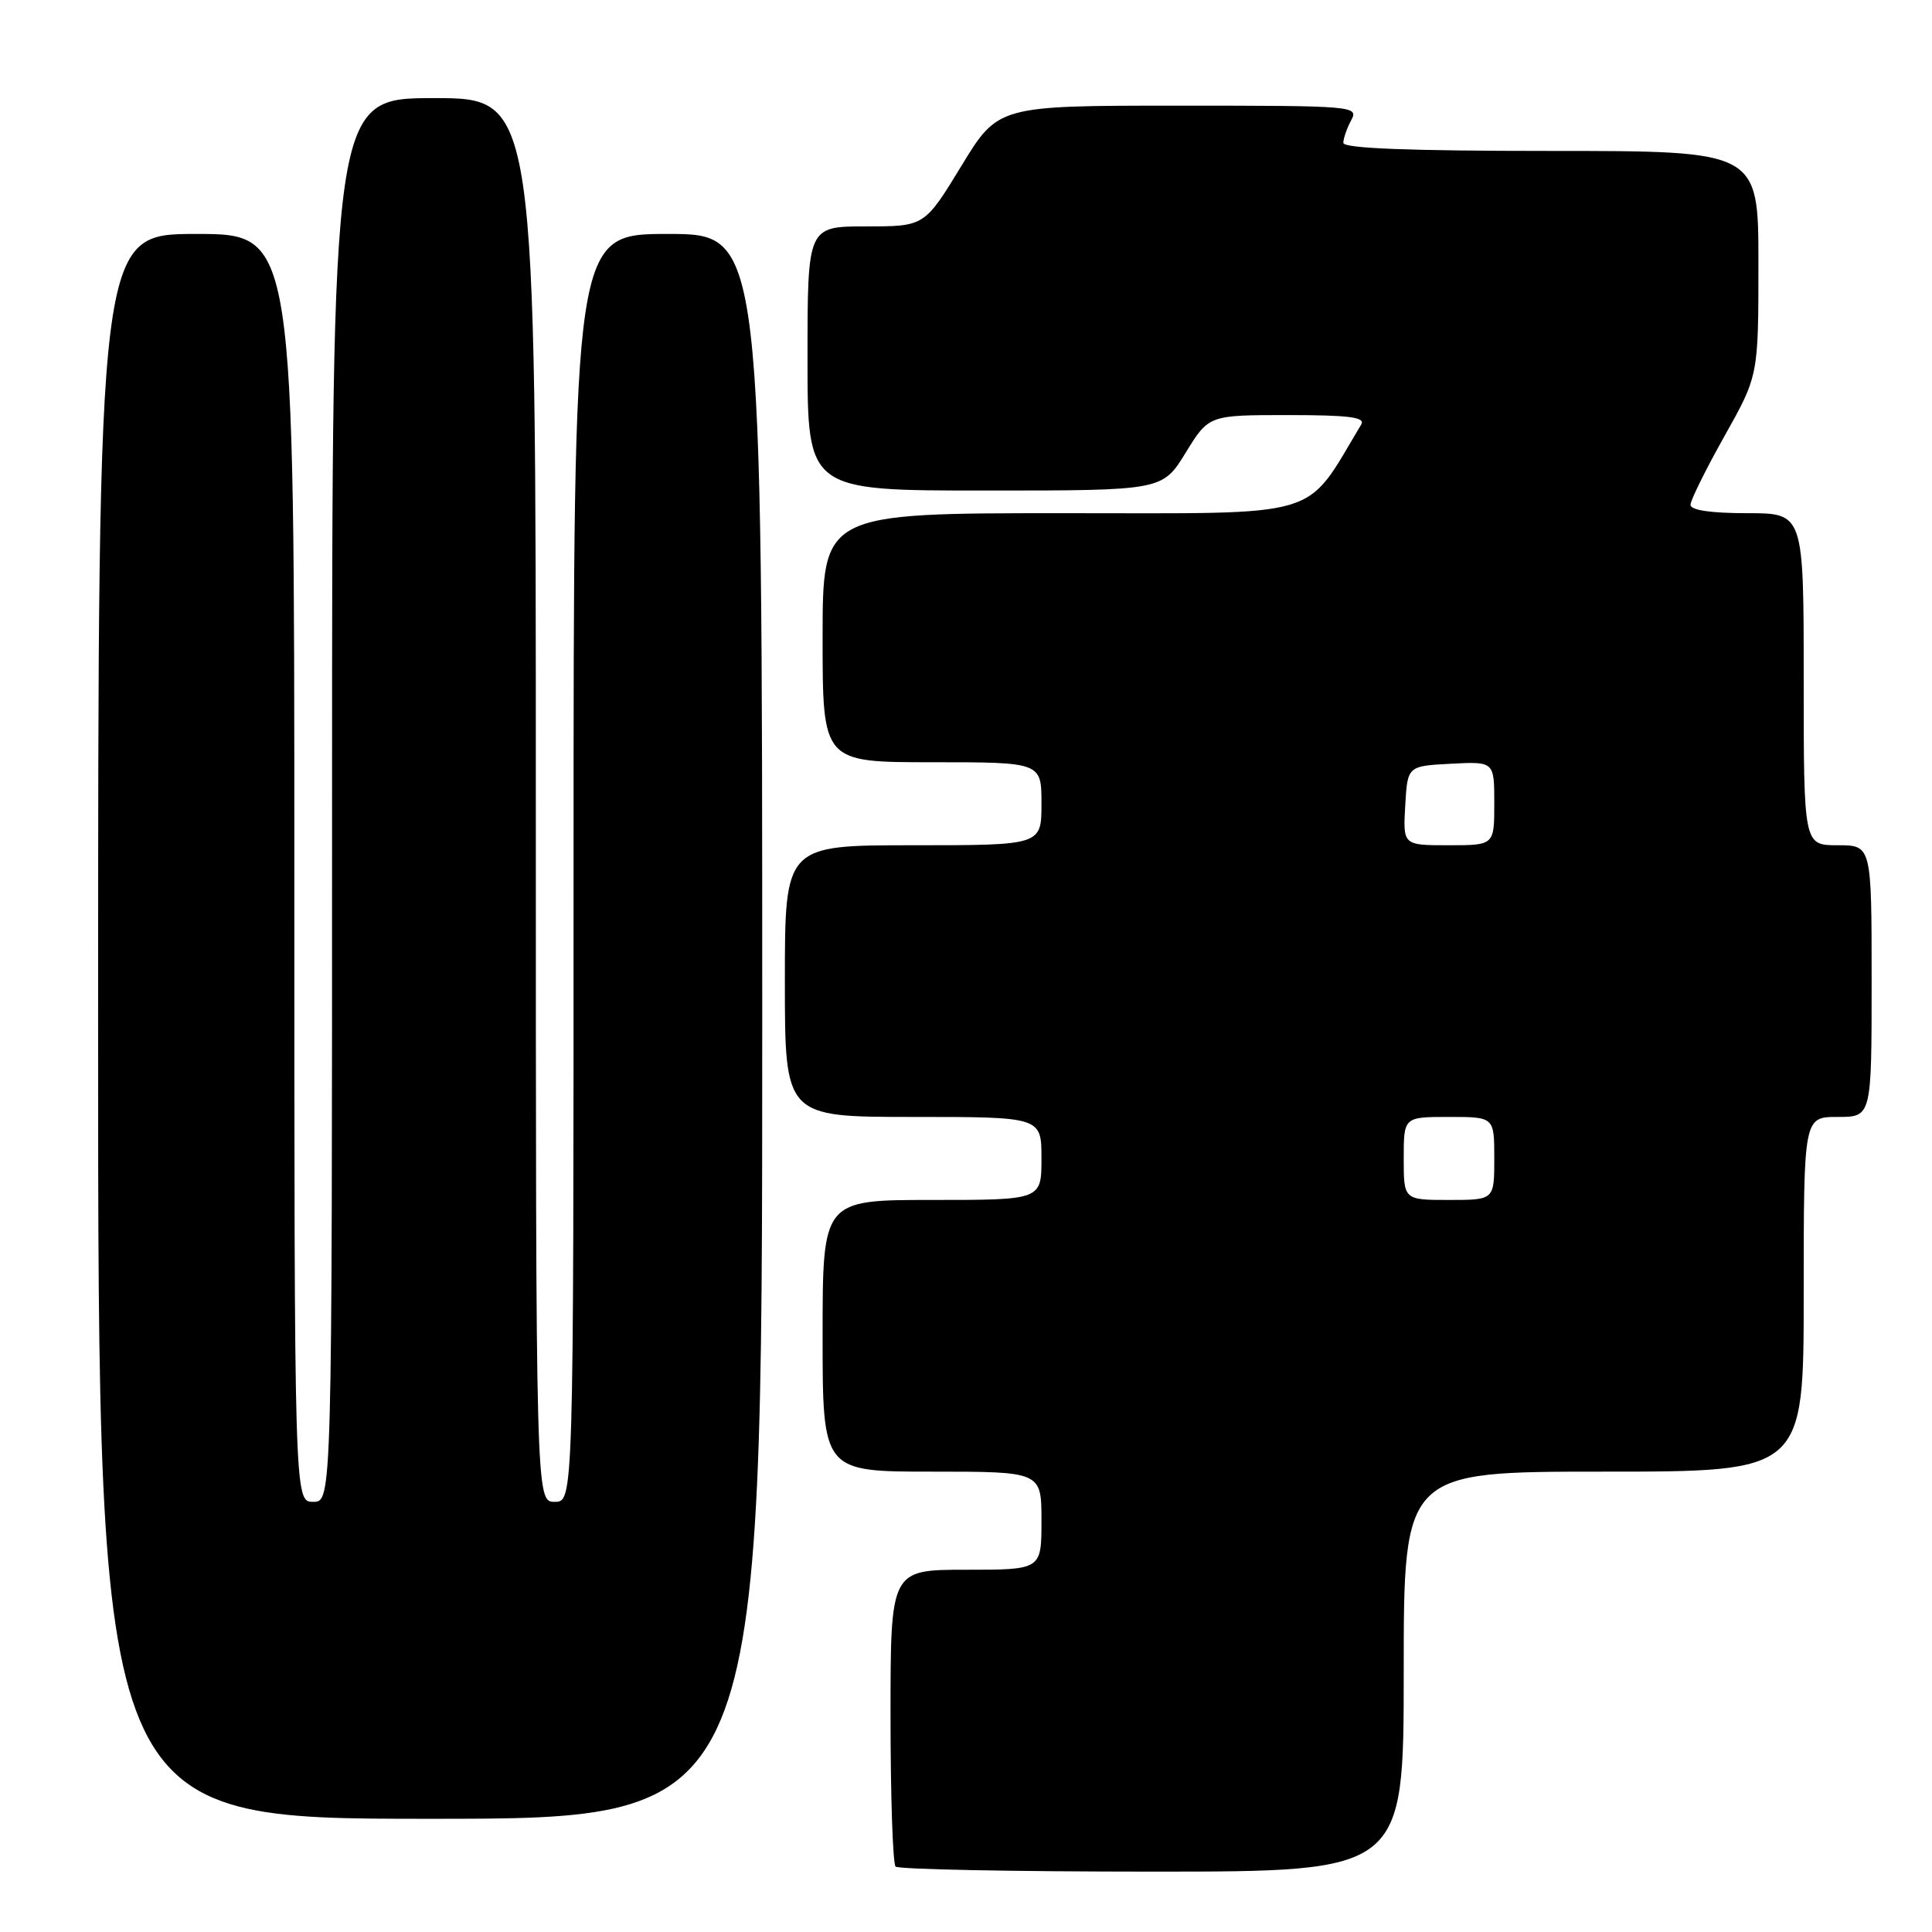 <?xml version="1.0" encoding="UTF-8" standalone="no"?>
<!DOCTYPE svg PUBLIC "-//W3C//DTD SVG 1.1//EN" "http://www.w3.org/Graphics/SVG/1.1/DTD/svg11.dtd" >
<svg xmlns="http://www.w3.org/2000/svg" xmlns:xlink="http://www.w3.org/1999/xlink" version="1.1" viewBox="0 0 256 256">
 <g >
 <path fill="currentColor"
d=" M 186.00 221.50 C 186.00 195.00 186.00 195.00 212.50 195.00 C 239.00 195.00 239.00 195.00 239.00 171.50 C 239.00 148.00 239.00 148.00 243.50 148.00 C 248.00 148.00 248.00 148.00 248.00 130.00 C 248.00 112.00 248.00 112.00 243.50 112.00 C 239.00 112.00 239.00 112.00 239.00 90.00 C 239.00 68.00 239.00 68.00 231.50 68.00 C 226.69 68.00 224.00 67.60 224.00 66.89 C 224.00 66.29 226.03 62.19 228.50 57.79 C 233.00 49.78 233.00 49.78 233.00 34.89 C 233.00 20.00 233.00 20.00 205.50 20.00 C 186.70 20.00 178.00 19.66 178.00 18.93 C 178.00 18.35 178.47 17.00 179.04 15.93 C 180.05 14.05 179.49 14.00 156.16 14.00 C 132.25 14.00 132.25 14.00 127.38 22.00 C 122.50 30.00 122.50 30.00 114.75 30.00 C 107.00 30.00 107.00 30.00 107.00 47.50 C 107.00 65.00 107.00 65.00 130.51 65.00 C 154.02 65.00 154.02 65.00 157.10 60.00 C 160.17 55.00 160.17 55.00 170.64 55.00 C 178.76 55.00 180.95 55.28 180.37 56.25 C 172.74 68.93 175.86 68.00 140.97 68.00 C 109.00 68.00 109.00 68.00 109.00 84.50 C 109.00 101.00 109.00 101.00 123.50 101.00 C 138.00 101.00 138.00 101.00 138.00 106.50 C 138.00 112.00 138.00 112.00 121.00 112.00 C 104.00 112.00 104.00 112.00 104.00 130.00 C 104.00 148.00 104.00 148.00 121.00 148.00 C 138.00 148.00 138.00 148.00 138.00 153.50 C 138.00 159.00 138.00 159.00 123.50 159.00 C 109.00 159.00 109.00 159.00 109.00 177.00 C 109.00 195.00 109.00 195.00 123.50 195.00 C 138.00 195.00 138.00 195.00 138.00 201.50 C 138.00 208.00 138.00 208.00 128.00 208.00 C 118.00 208.00 118.00 208.00 118.00 227.33 C 118.00 237.97 118.30 246.97 118.67 247.33 C 119.03 247.70 134.33 248.00 152.67 248.00 C 186.00 248.00 186.00 248.00 186.00 221.50 Z  M 101.00 136.00 C 101.00 31.00 101.00 31.00 88.50 31.00 C 76.00 31.00 76.00 31.00 76.00 115.00 C 76.00 199.00 76.00 199.00 73.50 199.00 C 71.00 199.00 71.00 199.00 71.00 106.00 C 71.00 13.00 71.00 13.00 57.50 13.00 C 44.00 13.00 44.00 13.00 44.00 106.00 C 44.00 199.00 44.00 199.00 41.50 199.00 C 39.00 199.00 39.00 199.00 39.00 115.00 C 39.00 31.00 39.00 31.00 26.00 31.00 C 13.00 31.00 13.00 31.00 13.00 136.00 C 13.00 241.00 13.00 241.00 57.00 241.00 C 101.00 241.00 101.00 241.00 101.00 136.00 Z  M 186.00 153.50 C 186.00 148.00 186.00 148.00 192.00 148.00 C 198.00 148.00 198.00 148.00 198.00 153.50 C 198.00 159.00 198.00 159.00 192.00 159.00 C 186.00 159.00 186.00 159.00 186.00 153.50 Z  M 186.20 106.75 C 186.50 101.50 186.50 101.50 192.25 101.20 C 198.00 100.90 198.00 100.90 198.00 106.45 C 198.00 112.00 198.00 112.00 191.95 112.00 C 185.90 112.00 185.90 112.00 186.20 106.75 Z "/>
</g>
</svg>